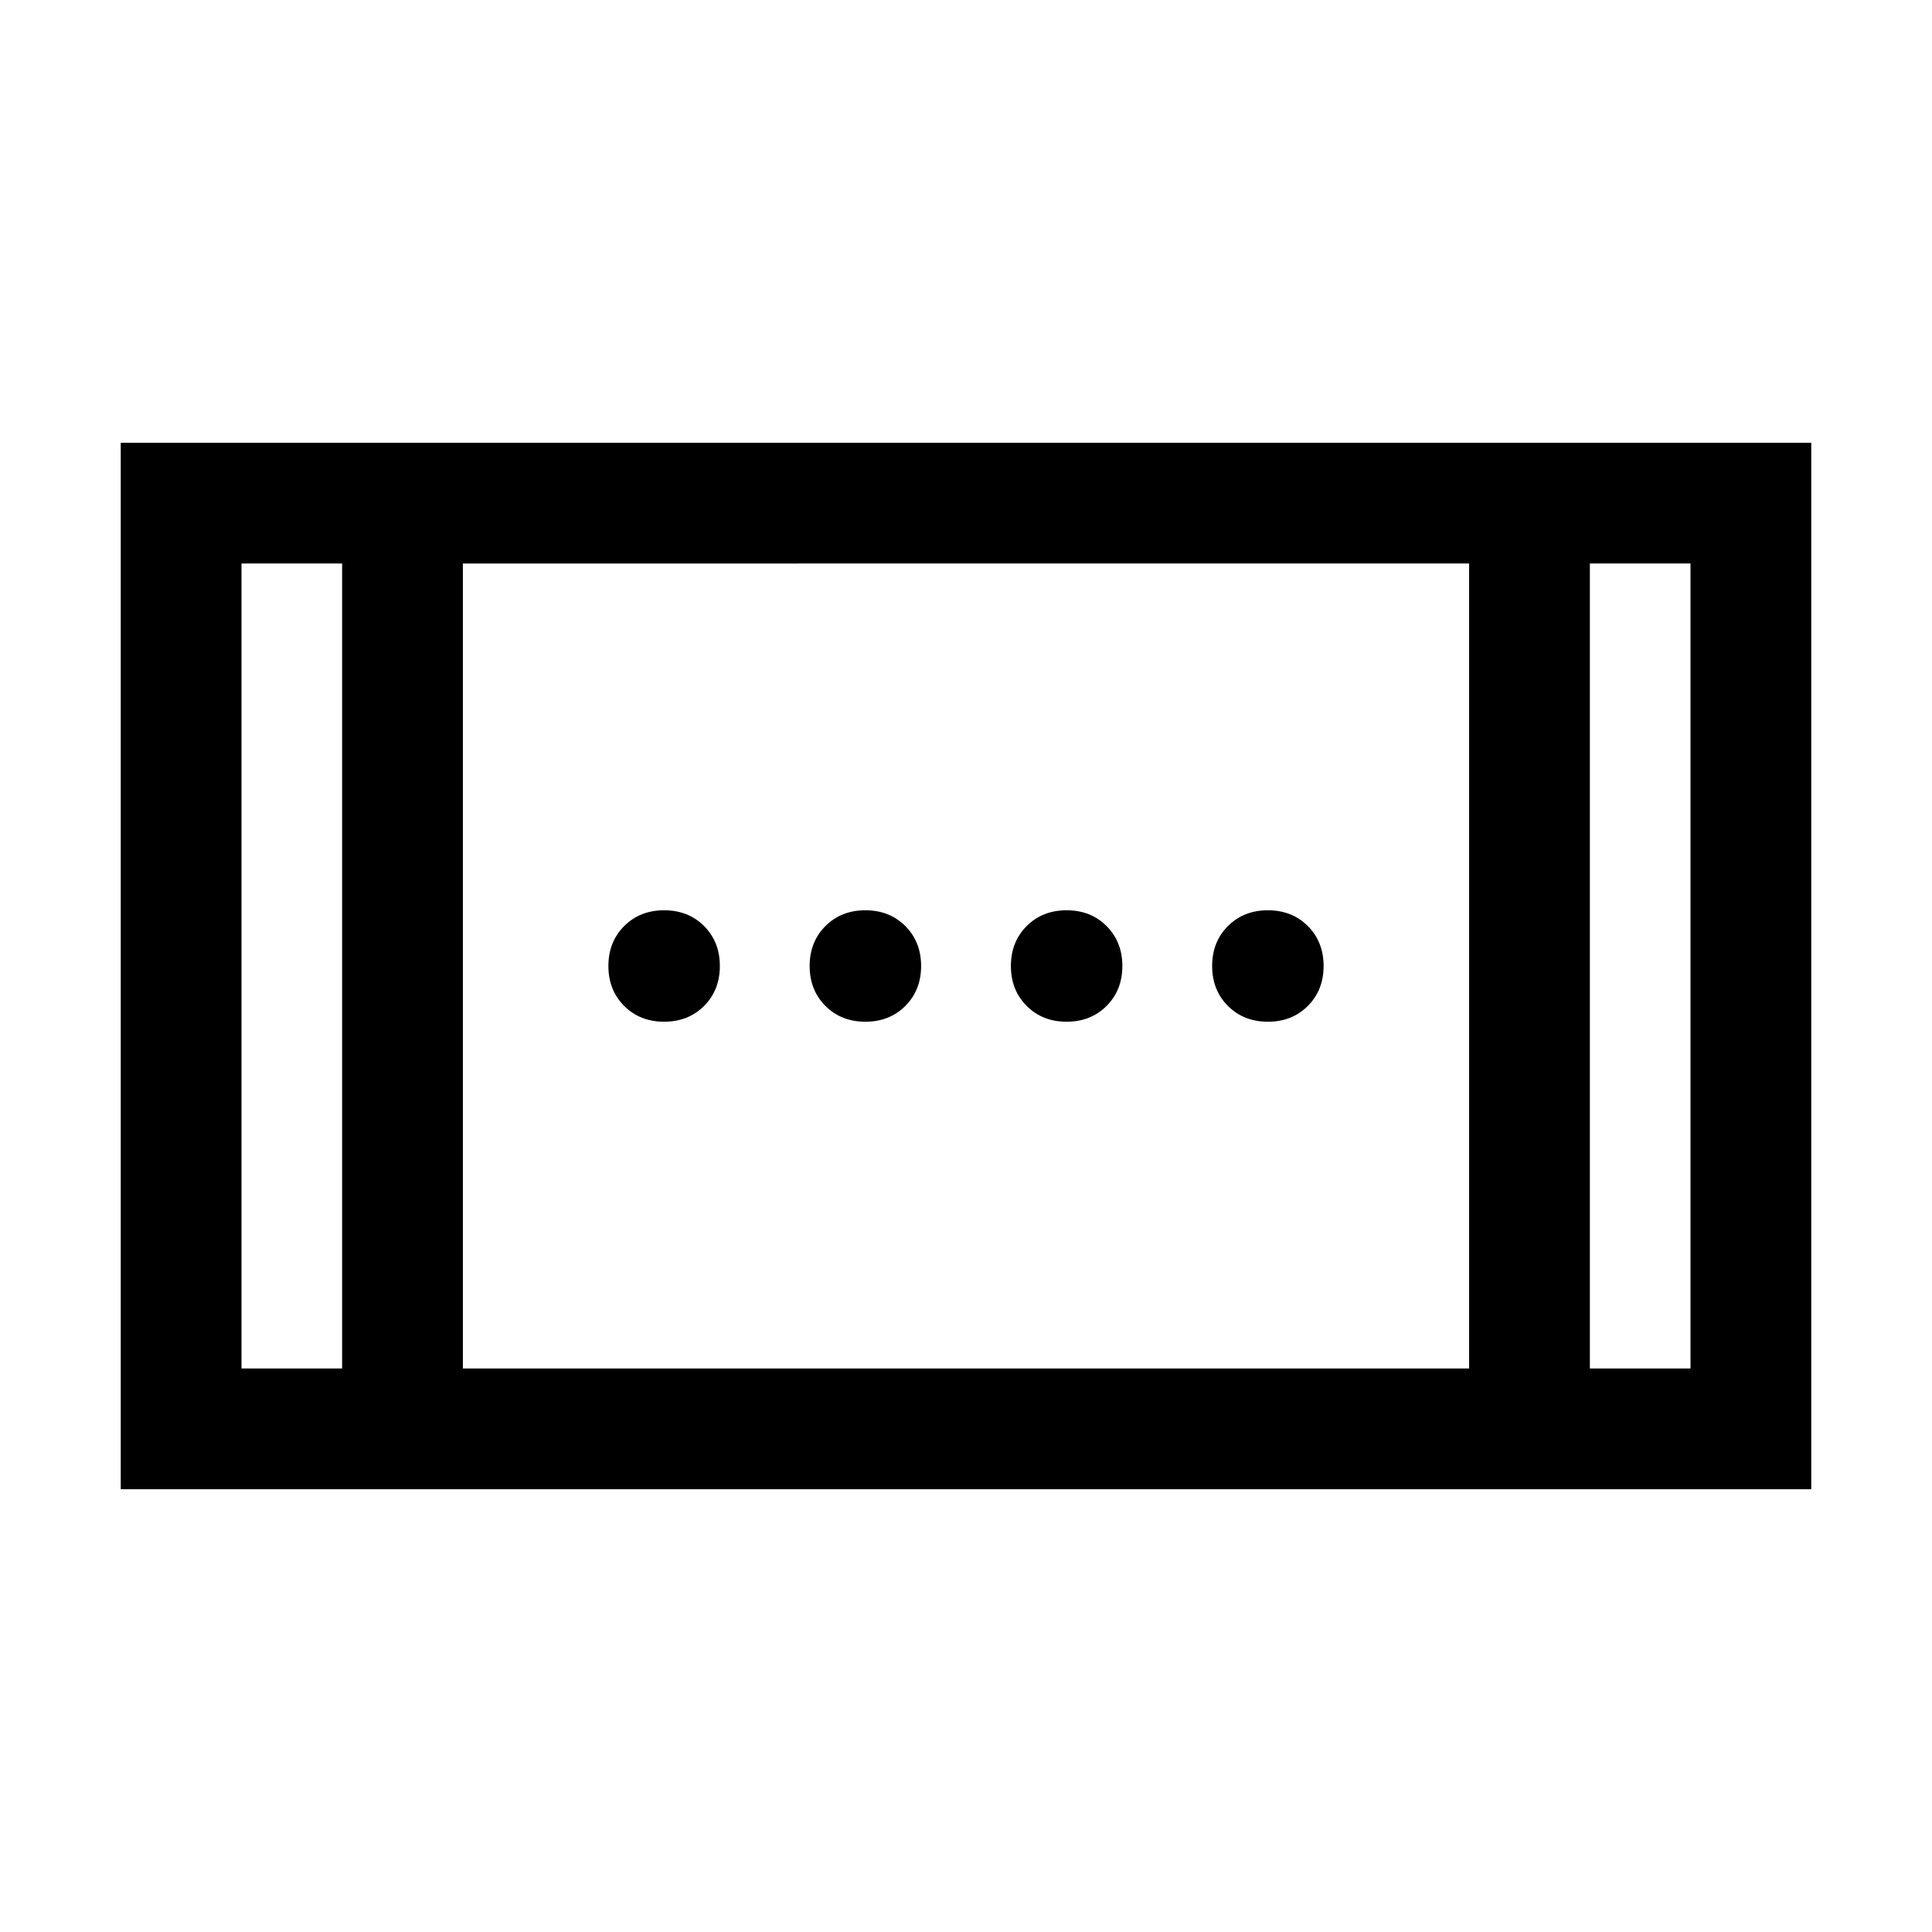 <svg xmlns="http://www.w3.org/2000/svg" height="24" viewBox="0 -960 960 960" width="24"><path d="M60-220v-520h840v520H60Zm110-60v-400h-50v400h50Zm60 0h500v-400H230v400Zm560 0h50v-400h-50v400ZM170-680h-50 50Zm620 0h50-50ZM530-452.31q-12 0-19.85-7.84-7.84-7.85-7.84-19.85 0-12 7.84-19.85 7.85-7.84 19.85-7.84 12 0 19.85 7.84 7.84 7.85 7.84 19.85 0 12-7.84 19.85-7.85 7.84-19.85 7.84Zm-200 0q-12 0-19.85-7.84-7.84-7.85-7.84-19.85 0-12 7.84-19.85 7.85-7.84 19.85-7.84 12 0 19.85 7.84 7.84 7.85 7.84 19.85 0 12-7.84 19.85-7.85 7.84-19.85 7.84Zm300 0q-12 0-19.85-7.84-7.84-7.85-7.84-19.85 0-12 7.84-19.85 7.85-7.84 19.85-7.84 12 0 19.85 7.84 7.84 7.85 7.84 19.85 0 12-7.84 19.85-7.85 7.84-19.85 7.84Zm-200 0q-12 0-19.85-7.84-7.84-7.85-7.84-19.85 0-12 7.84-19.85 7.85-7.84 19.85-7.84 12 0 19.85 7.84 7.84 7.85 7.84 19.85 0 12-7.84 19.85-7.85 7.84-19.85 7.84Z"/></svg>
